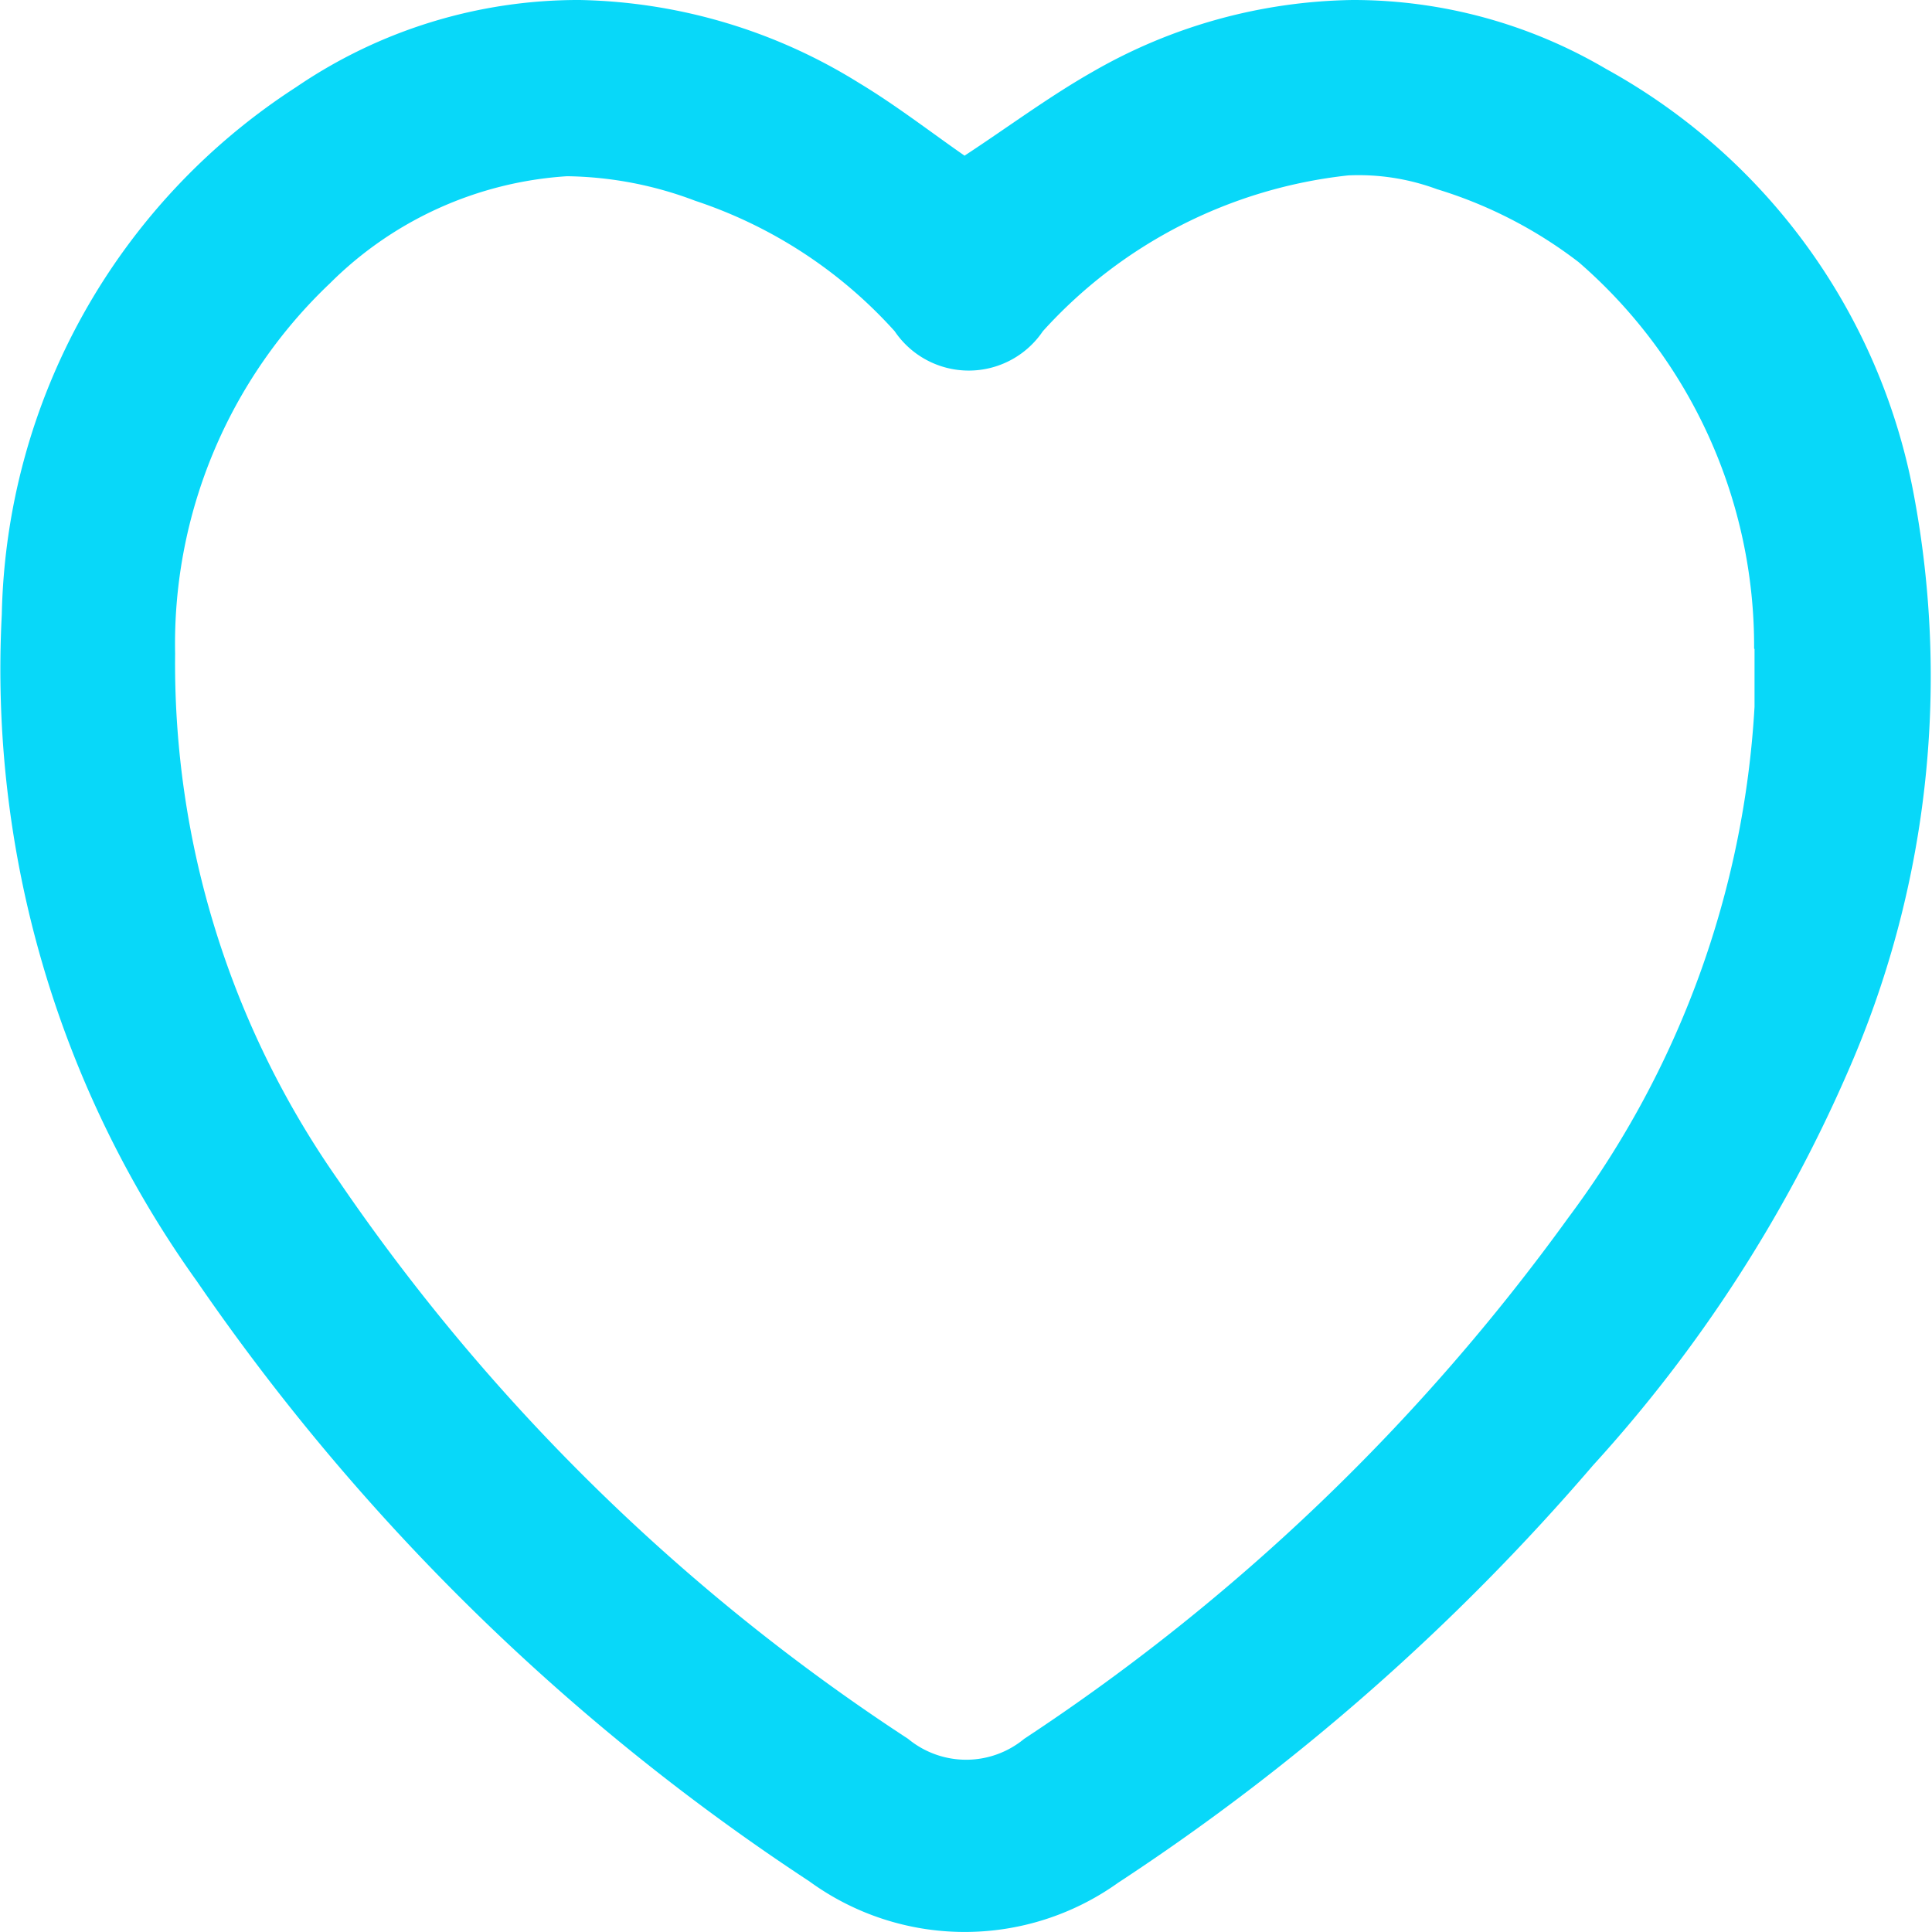 <svg id="add_fav" xmlns="http://www.w3.org/2000/svg" width="14" height="14" viewBox="0 0 14 14">
    <defs>
        <style>
            .cls-1 {
            fill: #08d8f9;
            }
        </style>
    </defs>
    <path id="Path_6416" data-name="Path 6416" class="cls-1"
        d="M6.99,1.127C7.3.924,7.6.7,7.919.519A3.878,3.878,0,0,1,9.8,0a3.611,3.611,0,0,1,1.838.5,4.452,4.452,0,0,1,2.228,3.078,7.13,7.13,0,0,1-.482,4.2,10.351,10.351,0,0,1-1.841,2.84A16.347,16.347,0,0,1,8.1,13.644a1.911,1.911,0,0,1-2.236-.011A16.112,16.112,0,0,1,1.426,9.285,7.617,7.617,0,0,1,.012,4.453,4.665,4.665,0,0,1,2.144.632,3.627,3.627,0,0,1,4.2,0,3.967,3.967,0,0,1,6.222.6c.271.163.523.359.768.529M12.71,4.7a3.682,3.682,0,0,0-1.271-2.8,3.225,3.225,0,0,0-1.027-.529,1.636,1.636,0,0,0-.643-.1A3.489,3.489,0,0,0,7.556,2.4a.648.648,0,0,1-1.074,0,3.368,3.368,0,0,0-1.445-.945,2.711,2.711,0,0,0-.929-.178,2.672,2.672,0,0,0-1.718.776A3.6,3.6,0,0,0,1.268,4.736a6.518,6.518,0,0,0,1.18,3.813A14.768,14.768,0,0,0,6.579,12.6a.66.66,0,0,0,.842,0,15.126,15.126,0,0,0,3.944-3.778,6.832,6.832,0,0,0,1.348-3.7c0-.139,0-.279,0-.419"
        transform="translate(0.001)" />
</svg>

